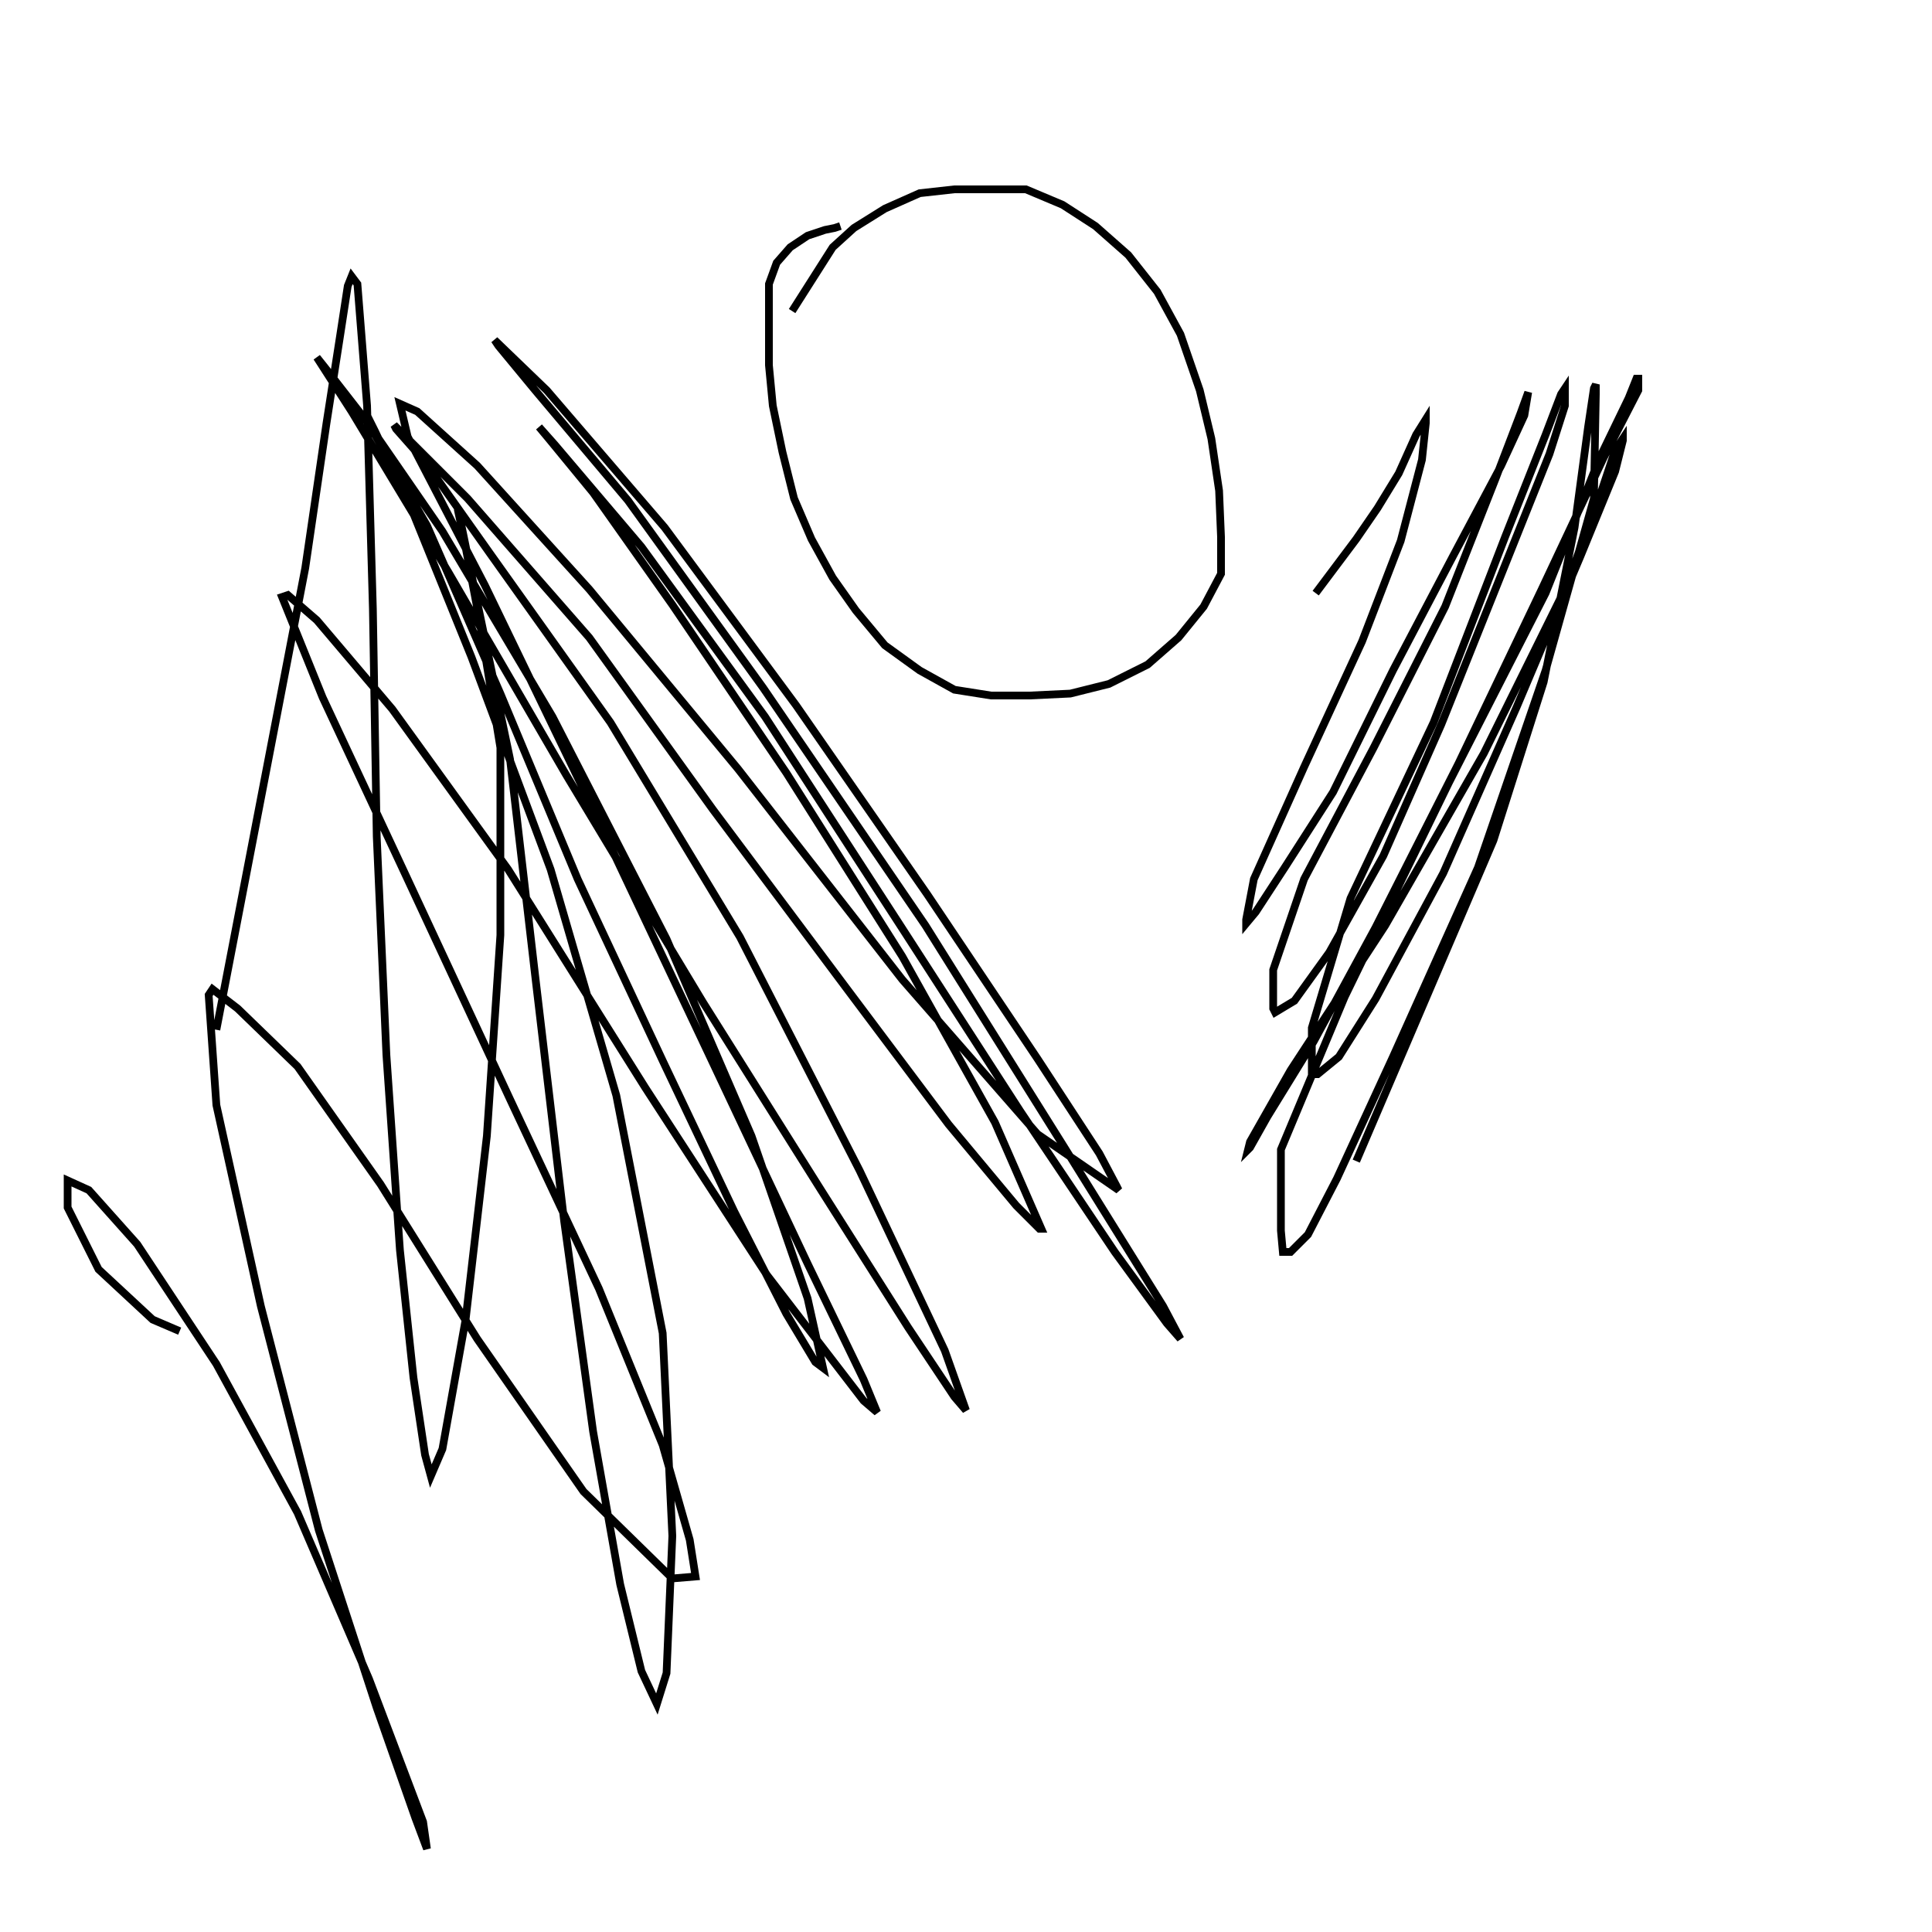 
			<svg xmlns="http://www.w3.org/2000/svg" width="500" height="500" style="background-color: white;">
				<path d="M56,266.5 L79,147 L79,147 L84.5,109.5 L88,87 L90,74 L91,71.5 L92.5,73.5 L95,105 L96.5,157.5 L97.5,216.5 L100,273 L103.5,323.5 L107,356.5 L110,376.5 L111.5,382 L114.5,375 L120.5,341.5 L126,294 L129.5,242 L129.5,193.5 L124,160 L120,139 L118.5,132 L118.5,131.5 L122.5,151 L132,196.5 L138.5,252.5 L146,316 L153.5,370.5 L160.5,410 L166,432.5 L170,441 L172.5,433 L174,397.5 L171.5,345 L159.5,283.5 L142.5,225 L122,170 L106,130.5 L97,111.5 L94.5,106.5 L95,109 L110.5,136 L129.5,179.5 L149.5,227.5 L171.5,274.5 L190,313.5 L203.5,340 L211,352.5 L213,354 L209,336 L194.5,294 L172.5,243 L143,185.5 L114.5,137.5 L94.5,108.5 L84,95 L82,92.5 L91,106.5 L116,148 L146.5,200.5 L182,259.5 L212.5,308 L235,343.5 L247,361.5 L250,365 L244.5,349.5 L222.5,303 L191.5,242.5 L158,187 L127,143.5 L110,119.5 L102.5,111 L102,110 L121,129 L152.5,165 L184.5,209.5 L218.5,255 L245.5,291 L263,312 L269,318 L269.5,318 L257.5,290.5 L233.5,247.5 L203.5,200 L174,156.5 L153.5,127.5 L142,113.5 L139.5,110.5 L143.5,115 L166,141.5 L198,185.5 L233,239.5 L264,287.5 L288.5,324 L302,342.5 L305.5,346.5 L301,338 L275.5,297 L239.5,239.5 L197.5,178 L162.5,129.5 L138.5,101 L129,89.5 L128,88 L141.5,101 L172,136.5 L206,182.5 L240,231.5 L268.5,274 L284.5,298.5 L289,307 L289.5,308 L268.5,293.5 L233.5,253.5 L191,199 L152.5,152.5 L123.5,120.5 L108,106.5 L103.5,104.5 L105.5,113 L125.5,151.5 L153.5,209.5 L184,274 L209,327 L223.5,357 L227,365.5 L223.5,362.5 L198.5,330 L167,281.5 L131.5,225 L101.5,183.5 L82,160.5 L74.5,154 L73,154.5 L83.5,180.5 L105,226.5 L132,284.5 L155,333.5 L171.5,374 L178.5,398.5 L180,408 L174,408.5 L151,386 L123.5,346.5 L98.5,306.5 L77,276 L61.5,261 L55,256 L54,257.5 L56,286 L67.5,338 L82.5,396 L97.5,442 L107.5,470.5 L110.5,478.5 L109.5,471.5 L95.5,434.5 L77,391.5 L56,353 L35.5,322 L23,308 L17.5,305.5 L17.5,312.5 L25.5,328.5 L39.5,341.5 L46.5,344.5" stroke="black" stroke-width="2" fill="none"/>
<path d="M351,300.5 L386.5,217.5 L386.5,217.5 L399.5,176.5 L407.5,136.5 L411,110.5 L412.5,100.5 L413,99.5 L413,102 L412.5,129 L400,173.5 L382.5,224.5 L360.5,273.5 L346,305 L338.5,319.5 L334,324 L332,324 L331.5,318.5 L331.5,297.5 L348,258 L375,202.5 L400,153.5 L414,118.5 L421.5,103 L423.5,98 L424,98 L424,101 L415,118.5 L399,152.5 L377.5,197.5 L356,240 L340,269.5 L328,289 L323.5,297 L323,297.5 L323.5,295.5 L334,277 L358.5,239.5 L384,195 L405,152.5 L414,128.5 L418,116.5 L420,113.5 L420,114 L418,122 L409,144 L392.5,183 L373.5,226 L356,258.5 L346.5,273.5 L341,278 L339.5,278 L339.5,266 L349.5,232.5 L371,187 L389.5,139 L400,112.5 L404,102 L405,100.5 L405,105 L401,117.5 L389,147.5 L373,187.5 L358,221.5 L344,246.5 L335,259 L330,262 L329.5,261 L329.5,251 L337.5,227.5 L355.5,193.5 L374,157 L387,124 L393.5,107 L395.5,101.5 L394.5,107.5 L388.5,120.5 L376,144 L360.5,173.5 L345,205 L332.5,224.5 L325,236 L322.5,239 L322.5,238 L324.5,227.5 L337.5,198.5 L352.5,166 L362.5,140 L368,119 L369,109.5 L369,108.5 L366.5,112.5 L362,122.5 L356.5,131.5 L351,139.5 L340.5,153.5" stroke="black" stroke-width="2" fill="none"/>
<path d="M205,80.5 L215.5,64 L215.5,64 L221,59 L229,54 L238,50 L247,49 L256.5,49 L265.5,49 L275,53 L283.5,58.5 L292,66 L299.5,75.5 L305.5,86.5 L310.5,101 L313.5,113.5 L315.5,127 L316,139 L316,148.5 L311.5,157 L305,165 L297,172 L287,177 L277,179.5 L266.5,180 L256.5,180 L247,178.5 L238,173.5 L229,167 L221.5,158 L215.5,149.5 L210,139.5 L205.5,129 L202.5,117 L200,105 L199,94.5 L199,86.5 L199,79.5 L199,73.5 L201,68 L204.5,64 L209,61 L213.5,59.5 L216,59 L217.5,58.5" stroke="black" stroke-width="2" fill="none"/>
			</svg>
		